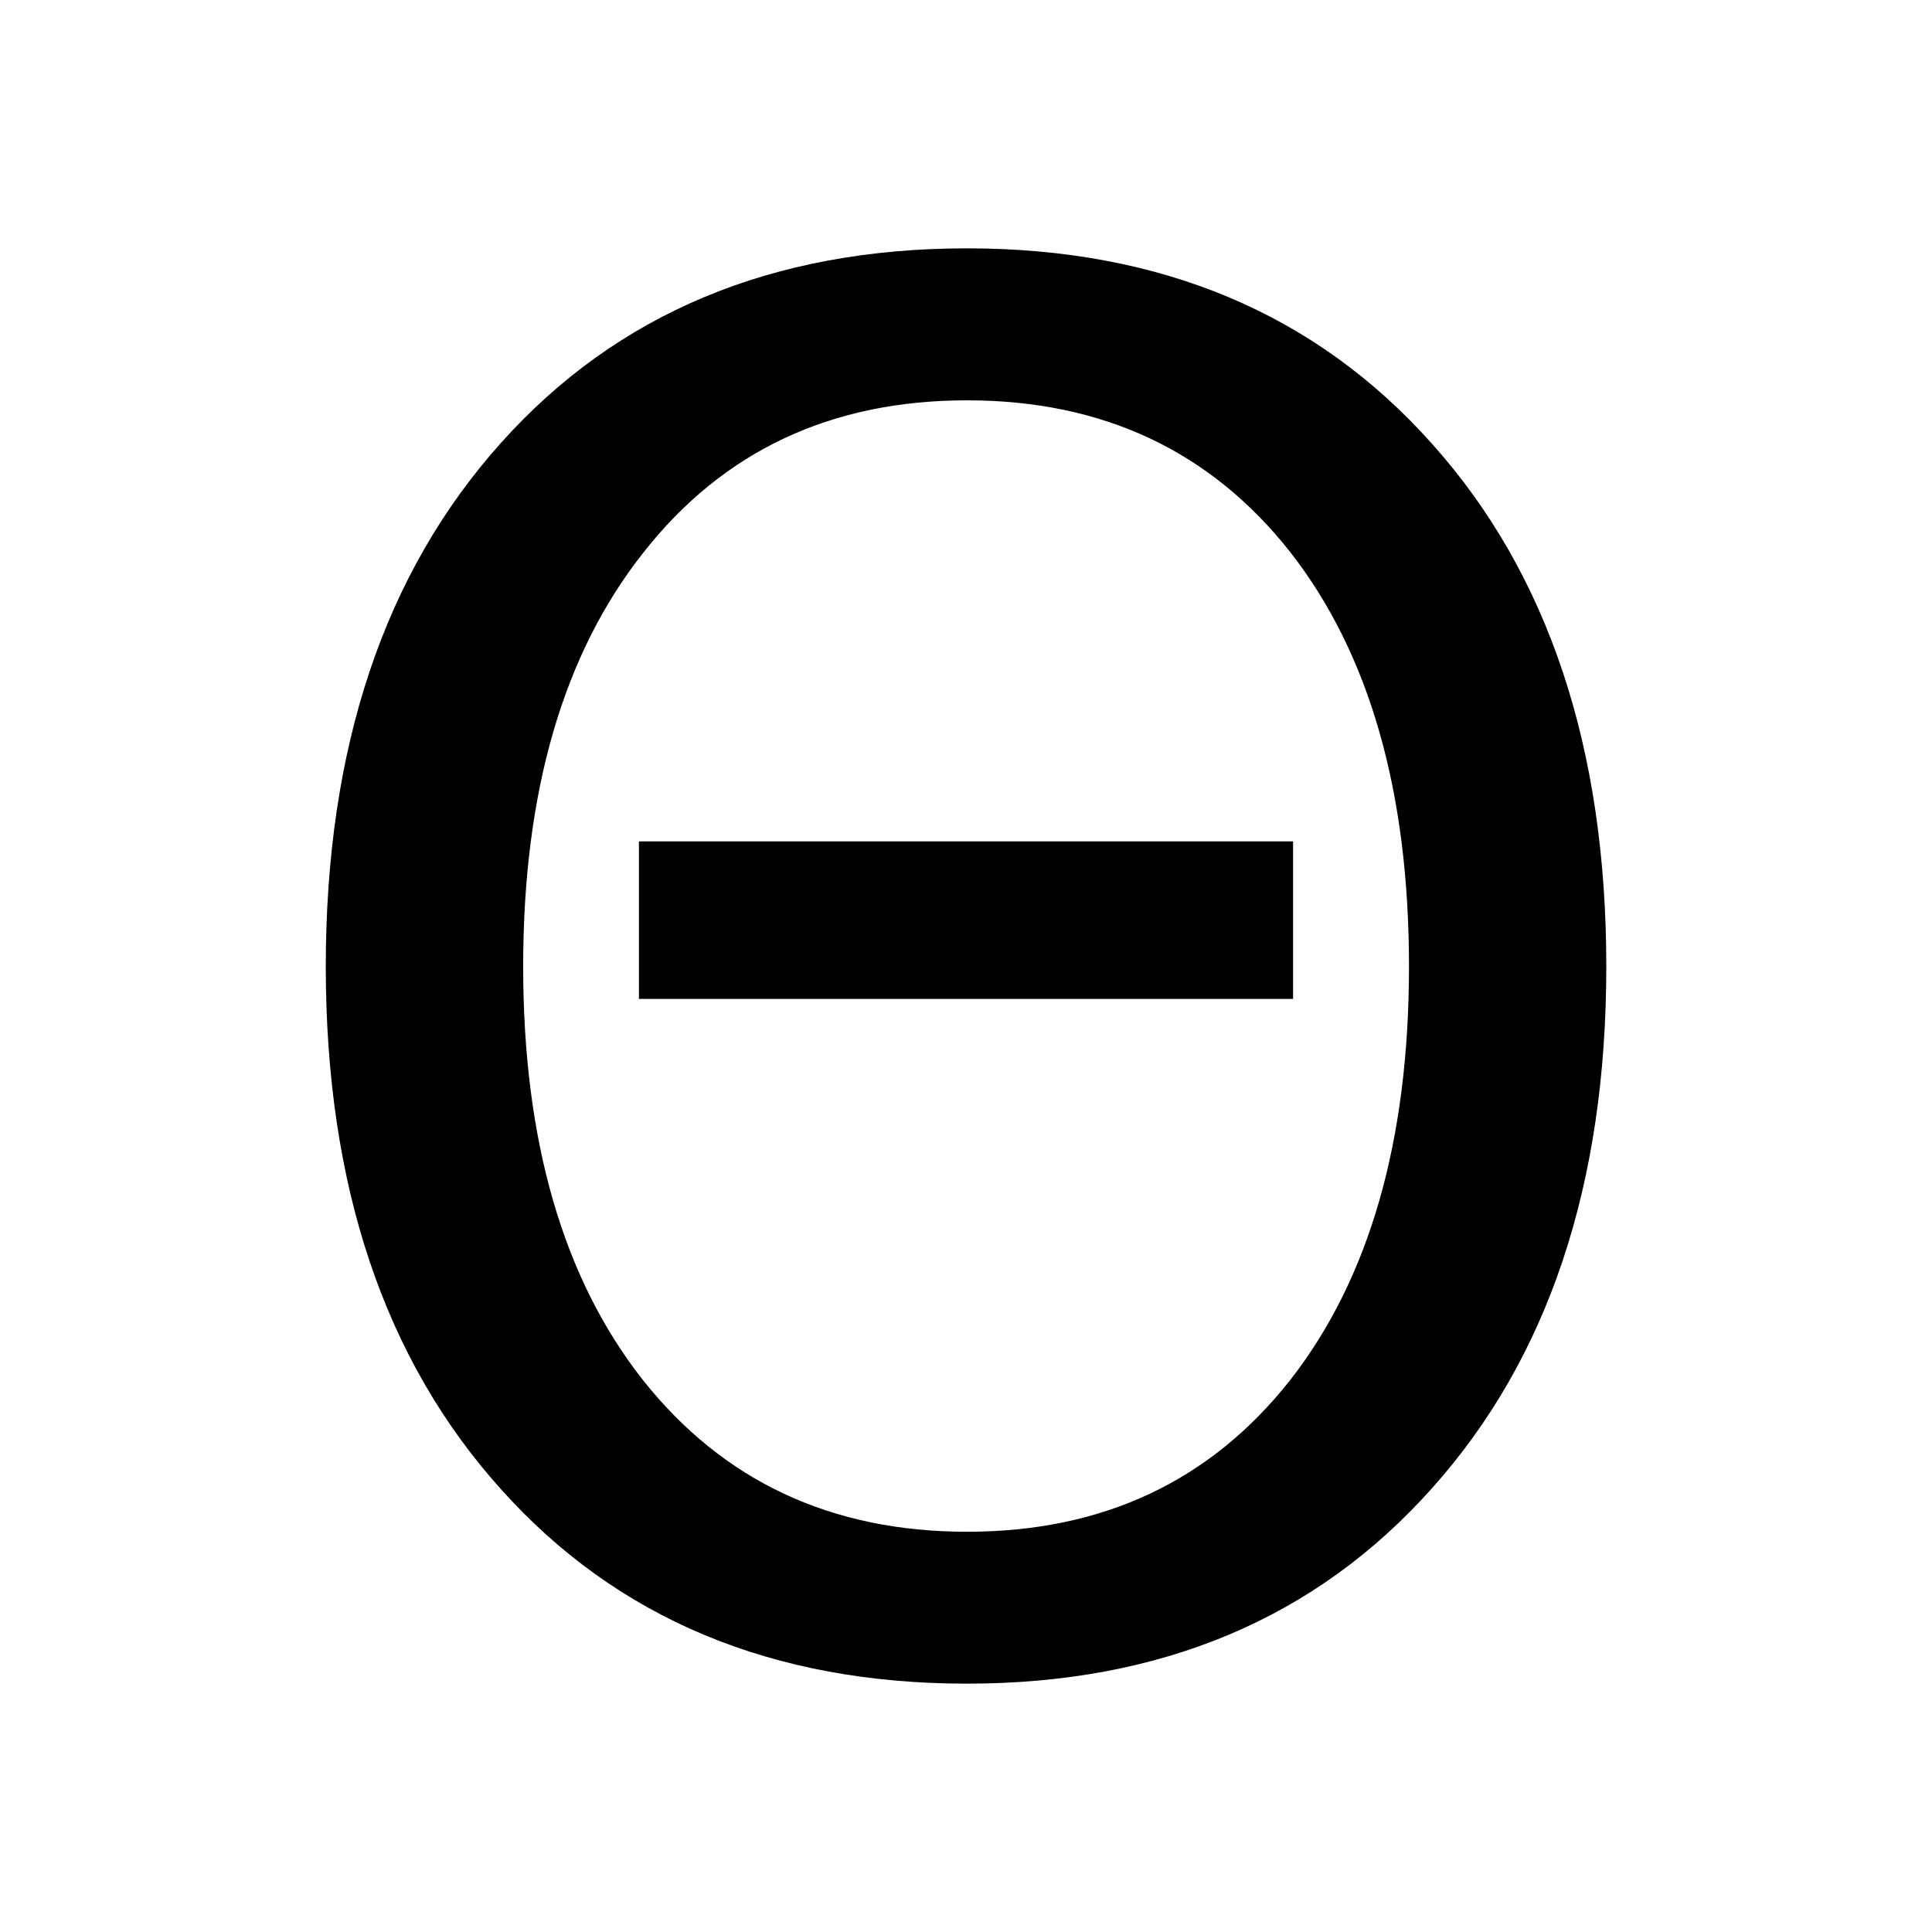 <?xml version="1.0" encoding="UTF-8" standalone="no"?>
<svg
   xmlns:dc="http://purl.org/dc/elements/1.1/"
   xmlns:cc="http://creativecommons.org/ns#"
   xmlns:rdf="http://www.w3.org/1999/02/22-rdf-syntax-ns#"
   xmlns:svg="http://www.w3.org/2000/svg"
   xmlns="http://www.w3.org/2000/svg"
   xmlns:sodipodi="http://sodipodi.sourceforge.net/DTD/sodipodi-0.dtd"
   xmlns:inkscape="http://www.inkscape.org/namespaces/inkscape"
   width="24"
   height="24"
   viewBox="0 0 24 24"
   version="1.1"
   id="svg8"
   inkscape:version="1.0.2 (394de47547, 2021-03-26)"
   sodipodi:docname="Theta.svg">
  <defs
     id="defs2" />
  <sodipodi:namedview
     id="base"
     pagecolor="#ffffff"
     bordercolor="#666666"
     borderopacity="1.0"
     inkscape:pageopacity="0.0"
     inkscape:pageshadow="2"
     inkscape:zoom="3.959798"
     inkscape:cx="9.7052805"
     inkscape:cy="90.13496"
     inkscape:document-units="mm"
     inkscape:current-layer="layer1"
     inkscape:document-rotation="0"
     showgrid="false"
     units="px"
     inkscape:window-width="1920"
     inkscape:window-height="1025"
     inkscape:window-x="1920"
     inkscape:window-y="27"
     inkscape:window-maximized="1" />
  <g
     inkscape:label="Layer 1"
     inkscape:groupmode="layer"
     id="layer1">
    <g
       aria-label="Θ"
       id="text839"
       style="font-size:23.573px;line-height:1.25;font-family:sans-serif;text-align:center;text-anchor:middle;stroke-width:1.473">
      <path
         d="m 7.937,10.452 h 8.126 v 1.957 H 7.937 Z M 12.012,4.973 q -2.532,0 -4.017,1.888 -1.496,1.888 -1.496,5.145 0,3.246 1.485,5.134 1.496,1.888 4.029,1.888 2.532,0 4.017,-1.888 1.473,-1.888 1.473,-5.134 0,-3.257 -1.473,-5.145 Q 14.544,4.973 12.012,4.973 Z m 0,-1.888 q 3.614,0 5.778,2.429 2.164,2.417 2.164,6.492 0,4.063 -2.164,6.48 -2.164,2.429 -5.778,2.429 -3.626,0 -5.79,-2.417 -2.175,-2.417 -2.175,-6.492 0,-4.075 2.175,-6.503 Q 8.386,3.085 12.012,3.085 Z"
         style="stroke-width:1.473"
         id="path9" />
    </g>
  </g>
</svg>
